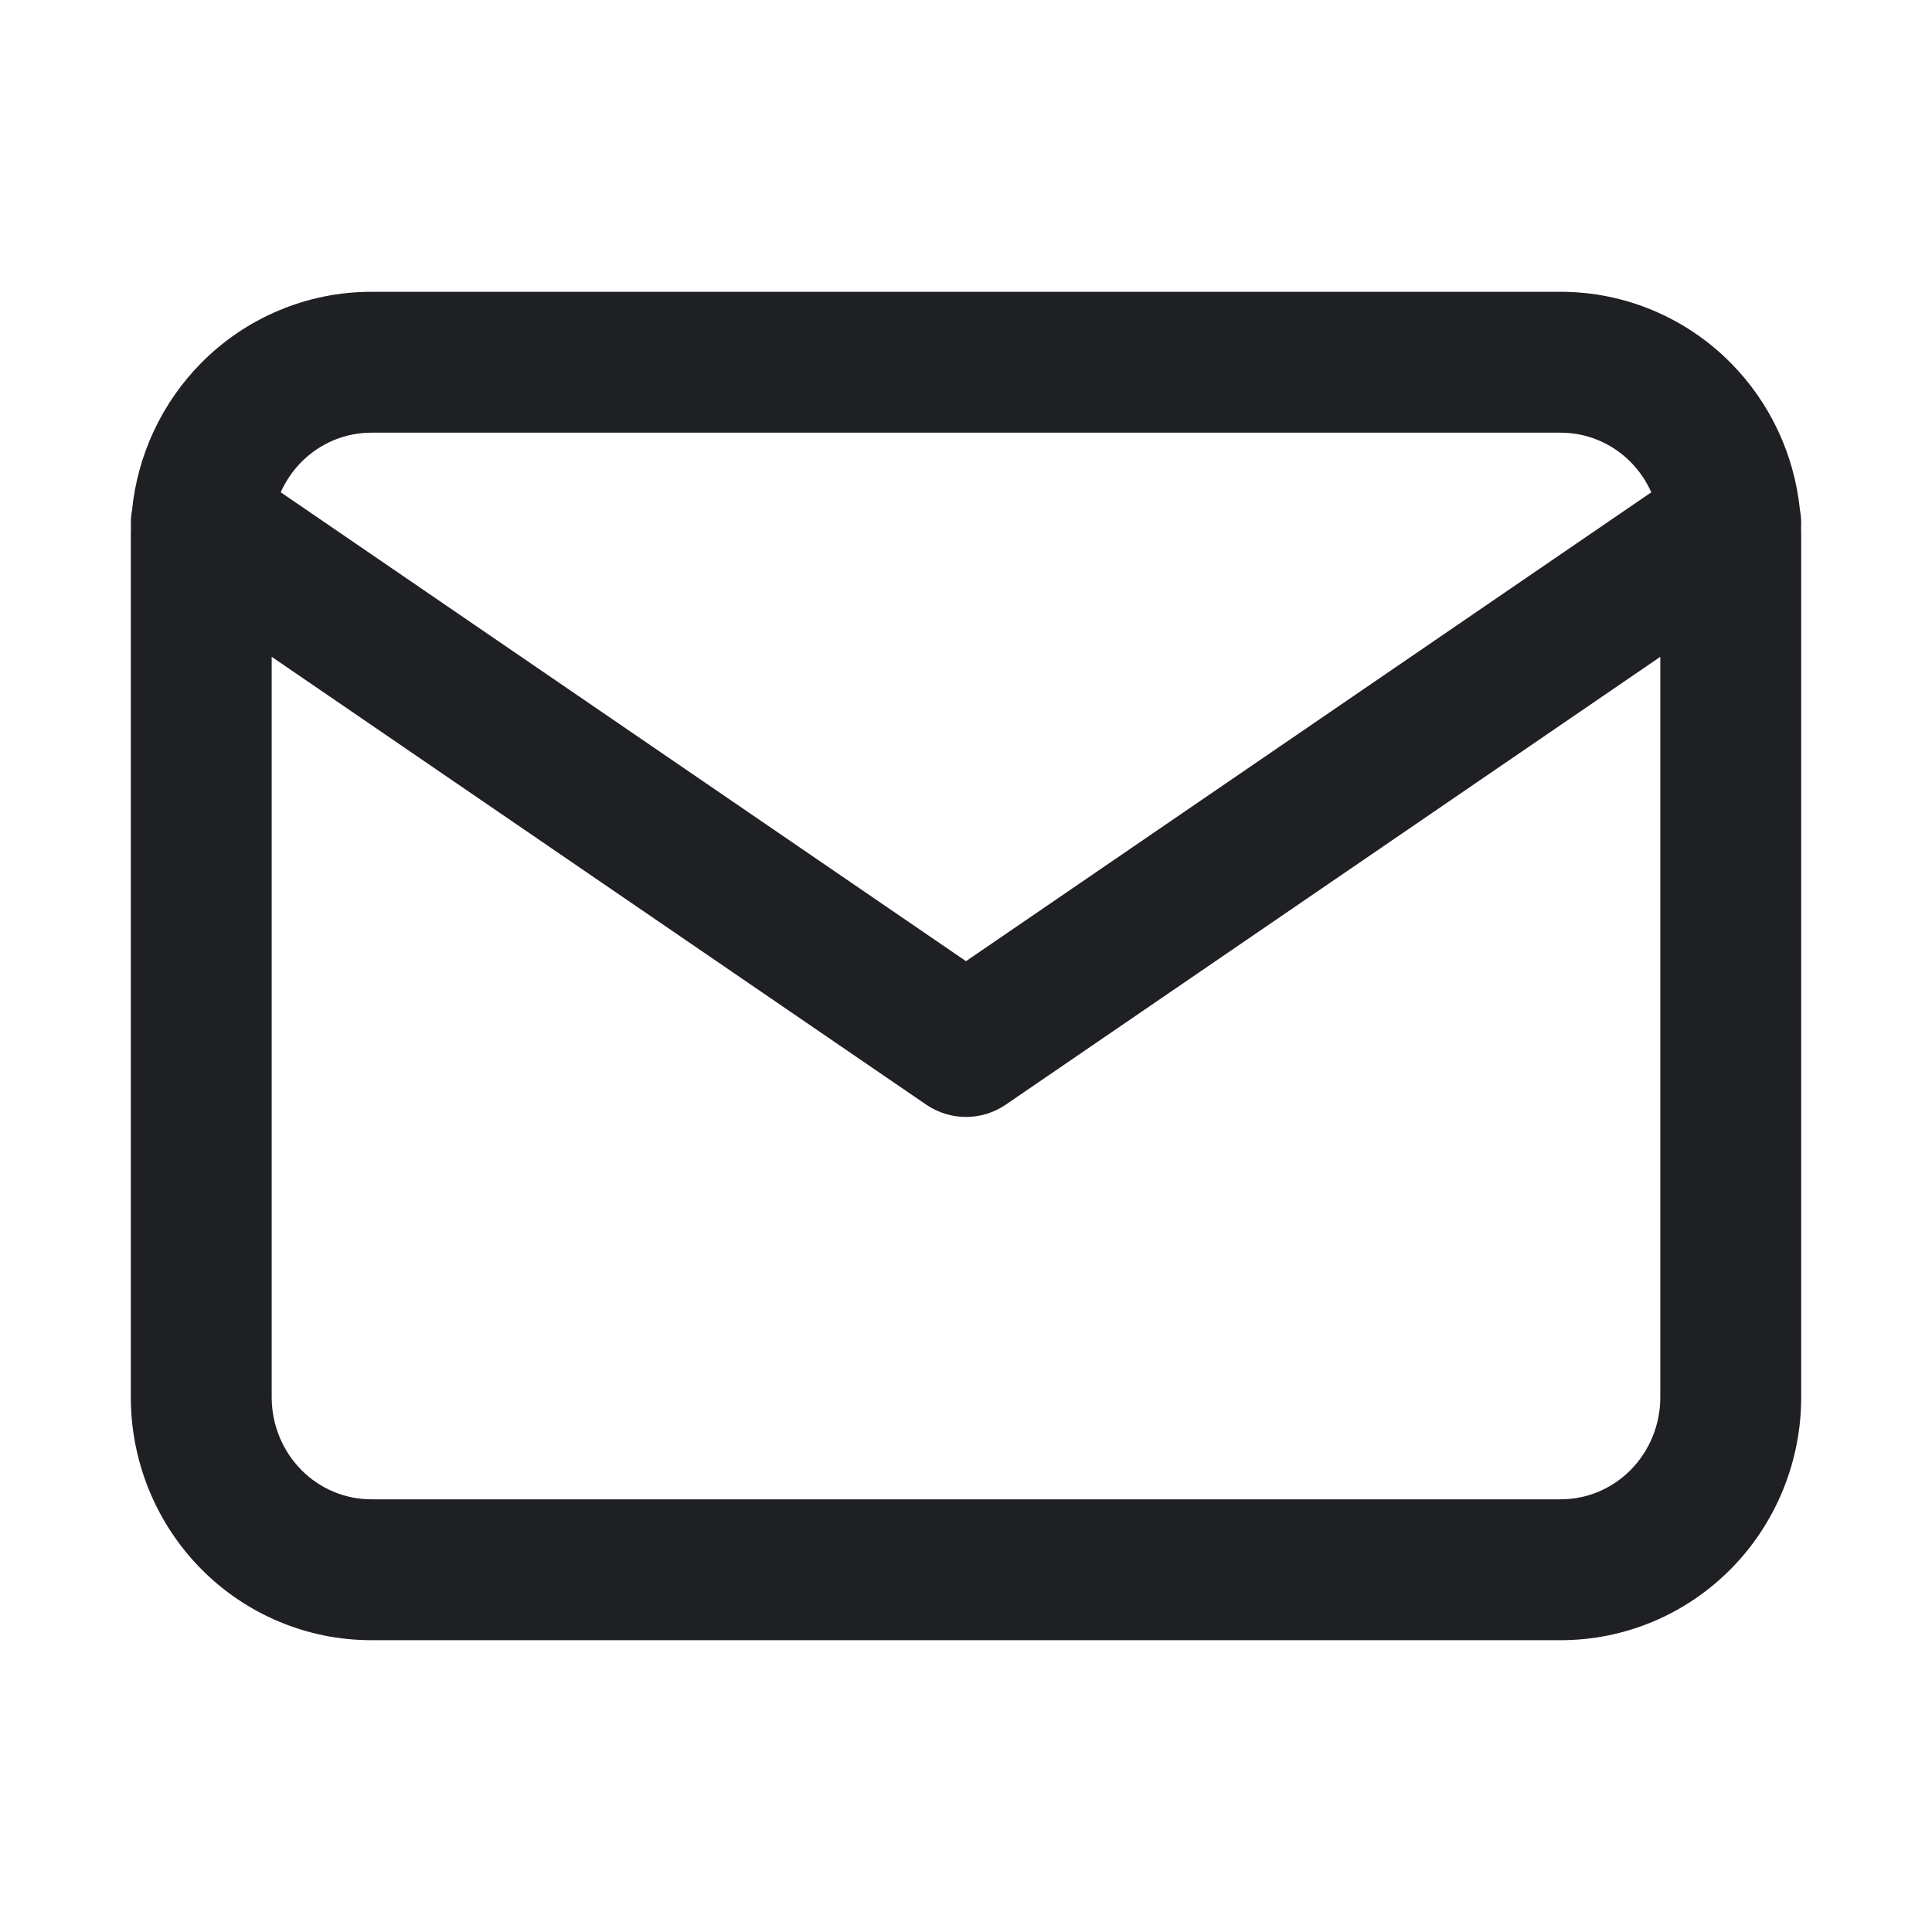 <svg width="48" height="48" viewBox="0 0 48 48" fill="none" xmlns="http://www.w3.org/2000/svg">
<path fill-rule="evenodd" clip-rule="evenodd" d="M7.483 11.483C7.949 11.011 8.575 10.75 9.222 10.75H38.778C39.425 10.75 40.051 11.011 40.517 11.483C40.731 11.7 40.902 11.954 41.026 12.231L24 23.88L6.974 12.23C7.098 11.954 7.27 11.7 7.483 11.483ZM3.281 12.669C3.254 12.812 3.245 12.957 3.253 13.1C3.251 13.162 3.25 13.224 3.25 13.286V34.714C3.25 36.307 3.873 37.839 4.99 38.973C6.108 40.108 7.63 40.75 9.222 40.75H38.778C40.37 40.75 41.892 40.108 43.01 38.973C44.127 37.839 44.75 36.307 44.75 34.714V13.286C44.75 13.224 44.749 13.163 44.747 13.101C44.756 12.957 44.746 12.811 44.719 12.668C44.58 11.301 43.982 10.013 43.01 9.027C41.892 7.892 40.37 7.25 38.778 7.25H9.222C7.63 7.25 6.108 7.892 4.99 9.027C4.018 10.014 3.42 11.302 3.281 12.669ZM41.25 16.318V34.714C41.25 35.395 40.983 36.043 40.517 36.517C40.051 36.989 39.425 37.25 38.778 37.25H9.222C8.575 37.25 7.949 36.989 7.483 36.517C7.017 36.043 6.75 35.395 6.75 34.714V16.318L23.012 27.445C23.608 27.852 24.393 27.852 24.988 27.445L41.25 16.318Z" fill="#1F2024"/>
</svg>
